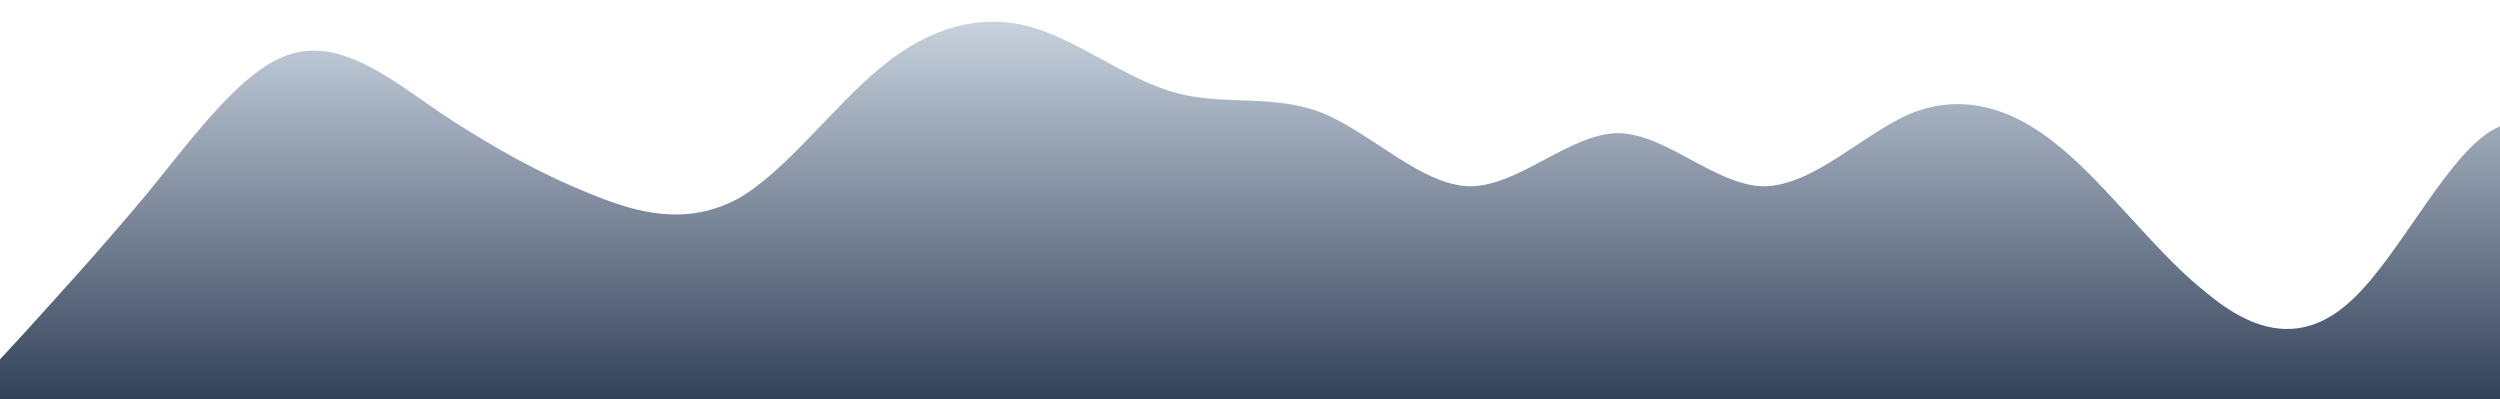 <?xml version="1.0" standalone="no"?>
<svg xmlns:xlink="http://www.w3.org/1999/xlink" id="wave" style="transform:rotate(0deg); transition: 0.3s" viewBox="0 0 1440 230" version="1.1" xmlns="http://www.w3.org/2000/svg"><defs><linearGradient id="sw-gradient-0" x1="0" x2="0" y1="1" y2="0"><stop stop-color="rgba(51, 65, 89, 1)" offset="0%"/><stop stop-color="rgba(203, 213, 225, 1)" offset="100%"/></linearGradient></defs><path style="transform:translate(0, 0px); opacity:1" fill="url(#sw-gradient-0)" d="M0,207L14.1,191.7C28.2,176,56,146,85,111.2C112.9,77,141,38,169,30.7C197.6,23,226,46,254,65.2C282.4,84,311,100,339,111.2C367.1,123,395,130,424,115C451.8,100,480,61,508,38.3C536.5,15,565,8,593,15.3C621.2,23,649,46,678,53.7C705.9,61,734,54,762,65.2C790.6,77,819,107,847,107.3C875.3,107,904,77,932,76.7C960,77,988,107,1016,107.3C1044.7,107,1073,77,1101,65.2C1129.4,54,1158,61,1186,84.3C1214.1,107,1242,146,1271,168.7C1298.8,192,1327,199,1355,172.5C1383.5,146,1412,84,1440,72.8C1468.2,61,1496,100,1525,99.7C1552.9,100,1581,61,1609,61.3C1637.6,61,1666,100,1694,95.8C1722.4,92,1751,46,1779,53.7C1807.1,61,1835,123,1864,134.2C1891.8,146,1920,107,1948,99.7C1976.5,92,2005,115,2019,126.5L2032.9,138L2032.9,230L2018.8,230C2004.7,230,1976,230,1948,230C1920,230,1892,230,1864,230C1835.3,230,1807,230,1779,230C1750.6,230,1722,230,1694,230C1665.9,230,1638,230,1609,230C1581.2,230,1553,230,1525,230C1496.5,230,1468,230,1440,230C1411.8,230,1384,230,1355,230C1327.1,230,1299,230,1271,230C1242.4,230,1214,230,1186,230C1157.6,230,1129,230,1101,230C1072.9,230,1045,230,1016,230C988.2,230,960,230,932,230C903.5,230,875,230,847,230C818.8,230,791,230,762,230C734.1,230,706,230,678,230C649.4,230,621,230,593,230C564.7,230,536,230,508,230C480,230,452,230,424,230C395.3,230,367,230,339,230C310.6,230,282,230,254,230C225.9,230,198,230,169,230C141.2,230,113,230,85,230C56.5,230,28,230,14,230L0,230Z"/></svg>